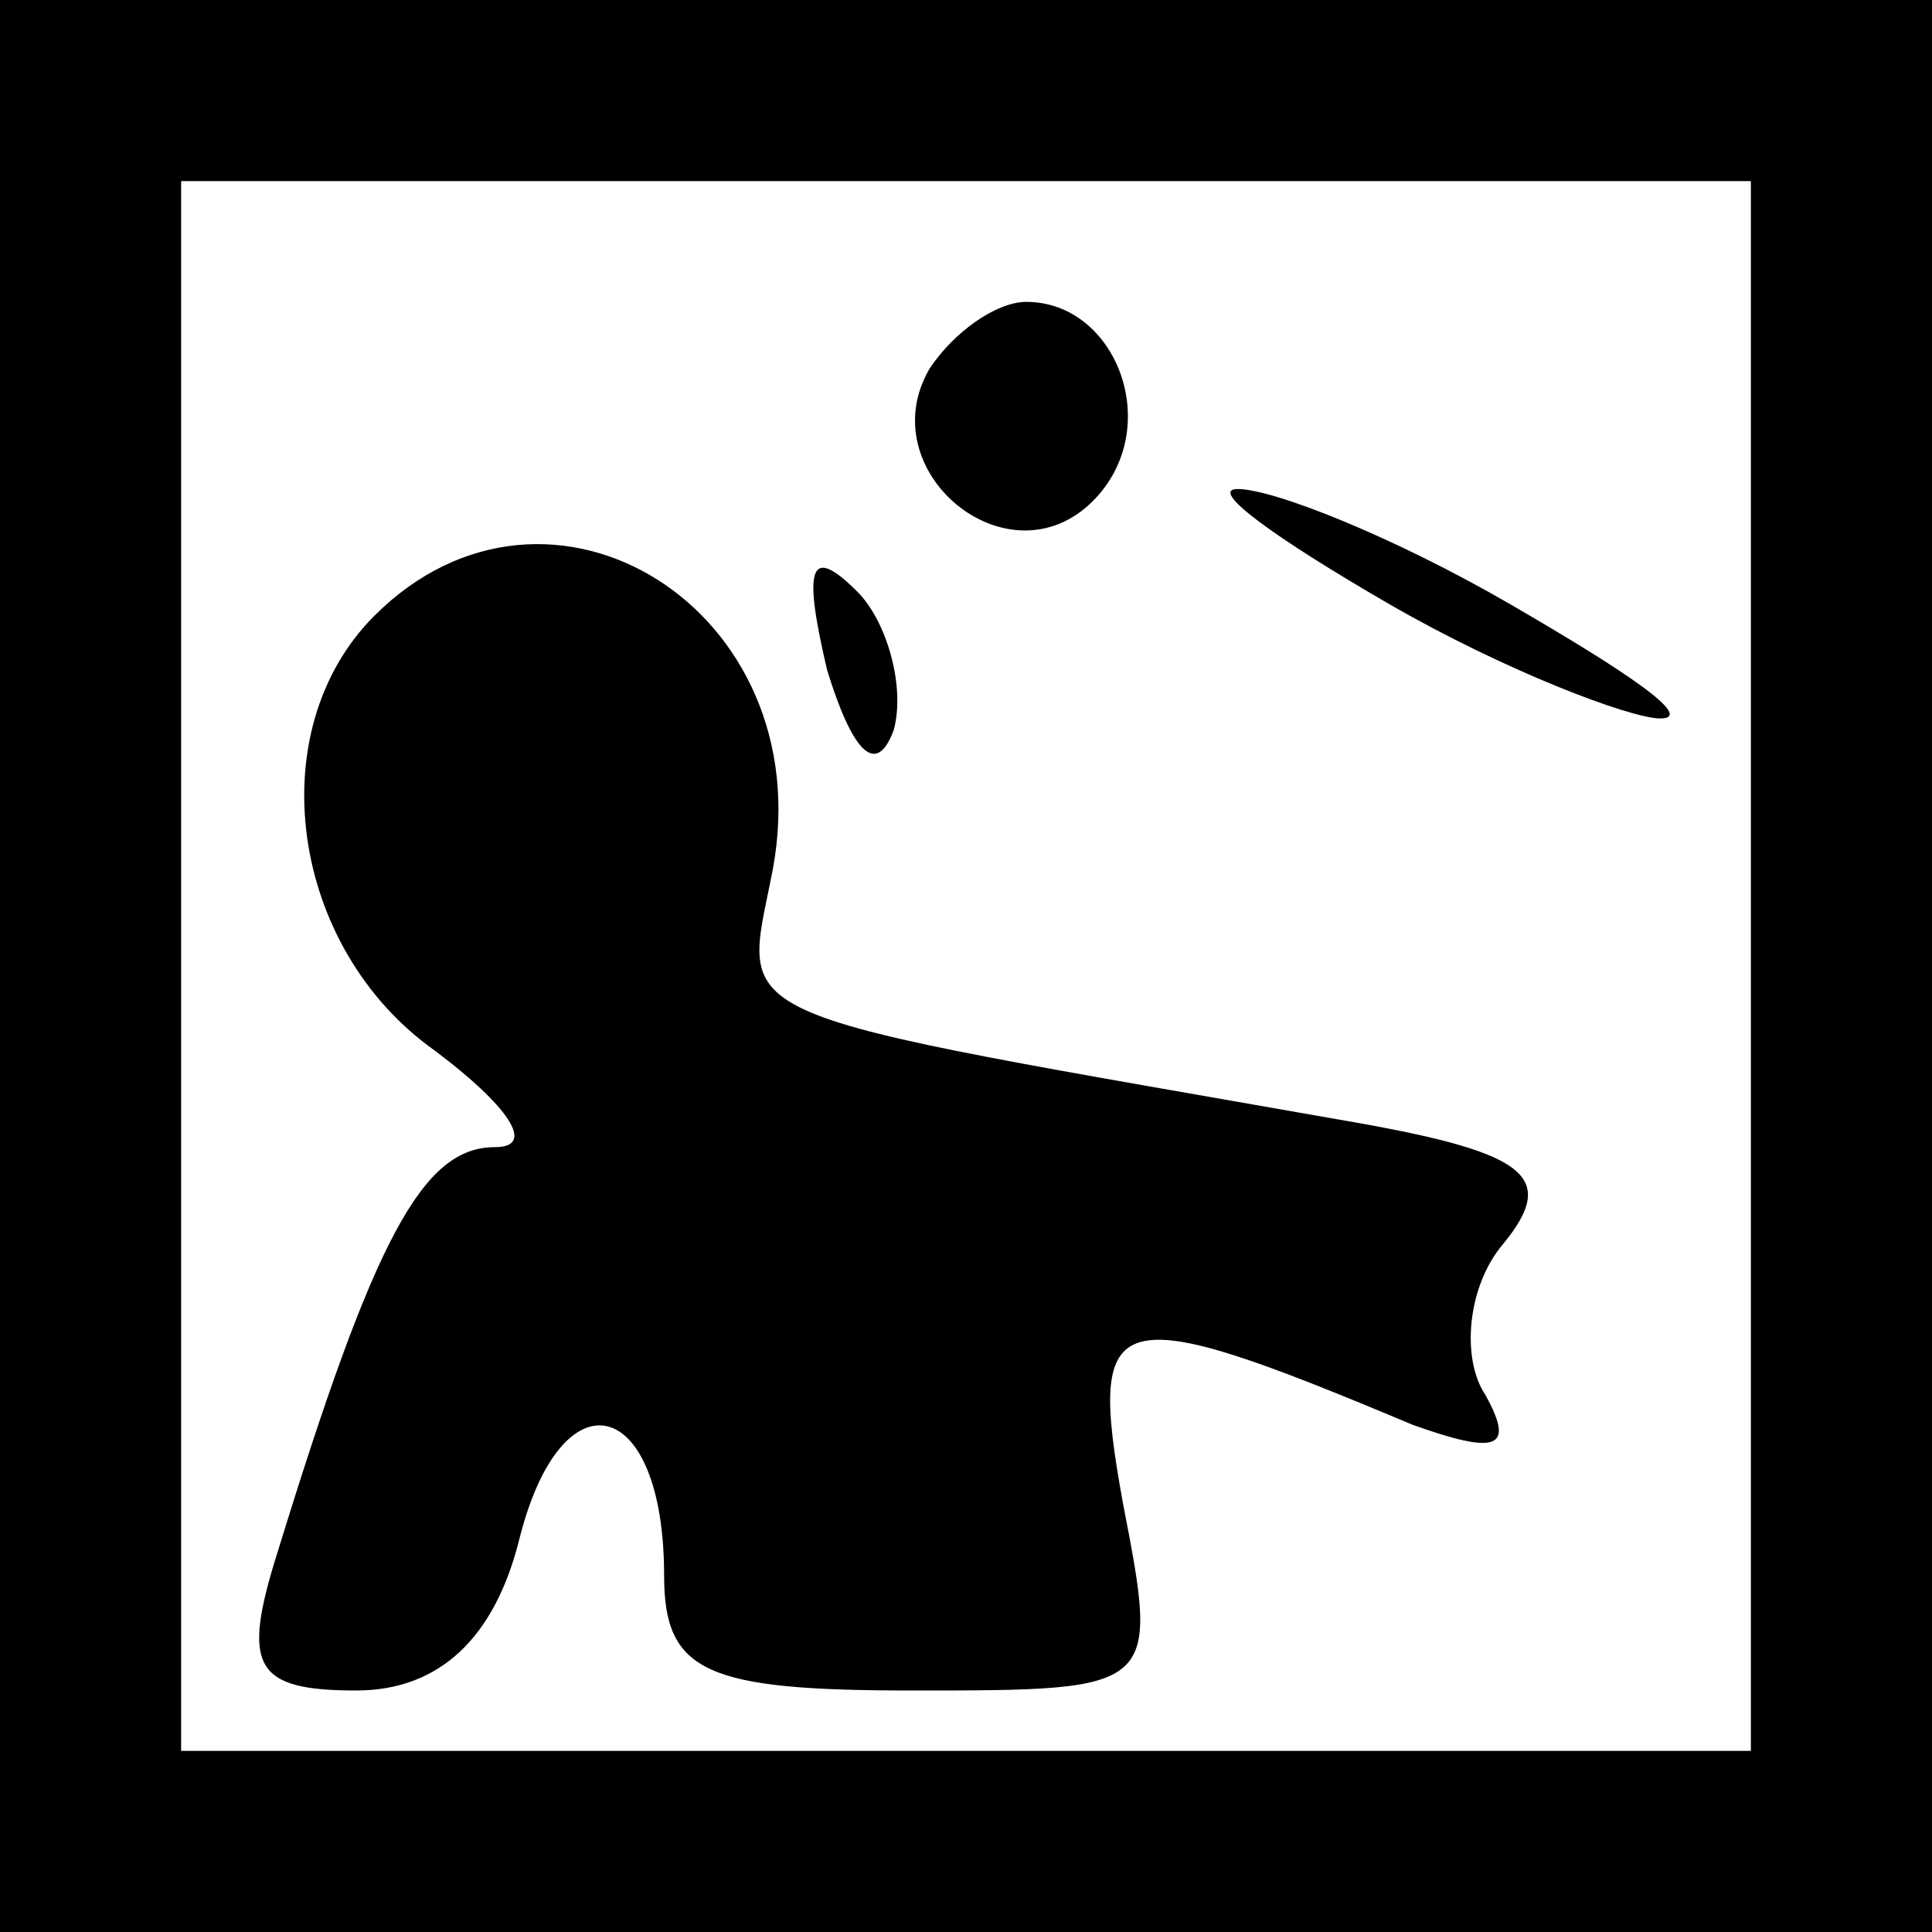 <?xml version="1.0" standalone="no"?>
<!DOCTYPE svg PUBLIC "-//W3C//DTD SVG 20010904//EN"
 "http://www.w3.org/TR/2001/REC-SVG-20010904/DTD/svg10.dtd">
<svg version="1.0" xmlns="http://www.w3.org/2000/svg"
 width="32pt" height="32pt" viewBox="0 0 32 32"
 preserveAspectRatio="xMidYMid meet">
<rect x="0" y="0" width="32" height="32" fill="#808080" stroke="none"/>
<g transform="translate(0,32) scale(0.1,-0.1)"
fill="#000000" stroke="none">
<path fill="#000000" stroke="none" d="M0 160 l0 -160 160 0 160 0 0 160 0
160 -160 0 -160 0 0 -160z"/>
<path fill="#ffffff" stroke="none" d="M290 160 l0 -130 -130 0 -130 0 0 130
0 130 130 0 130 0 0 -130z"/>
<path fill="#000000" stroke="none" d="M154 259 c-10 -17 13 -36 27 -22 12 12
4 33 -11 33 -5 0 -12 -5 -16 -11z"/>
<path fill="#000000" stroke="none" d="M230 220 c19 -11 40 -19 45 -19 6 0 -6
8 -25 19 -19 11 -39 19 -45 19 -5 0 6 -8 25 -19z"/>
<path fill="#000000" stroke="none" d="M62 218 c-19 -19 -14 -55 10 -72 12 -9
17 -16 10 -16 -12 0 -20 -15 -36 -67 -6 -19 -4 -23 13 -23 14 0 23 9 27 25 7
28 24 24 24 -6 0 -16 7 -19 41 -19 41 0 41 0 35 31 -6 33 -2 34 48 13 14 -5
17 -4 12 5 -4 6 -3 18 3 25 9 11 4 15 -24 20 -108 19 -102 16 -97 42 8 43 -37
71 -66 42z"/>
<path fill="#000000" stroke="none" d="M137 209 c4 -13 8 -18 11 -10 2 7 -1
18 -6 23 -8 8 -9 4 -5 -13z"/>
</g>
</svg>

